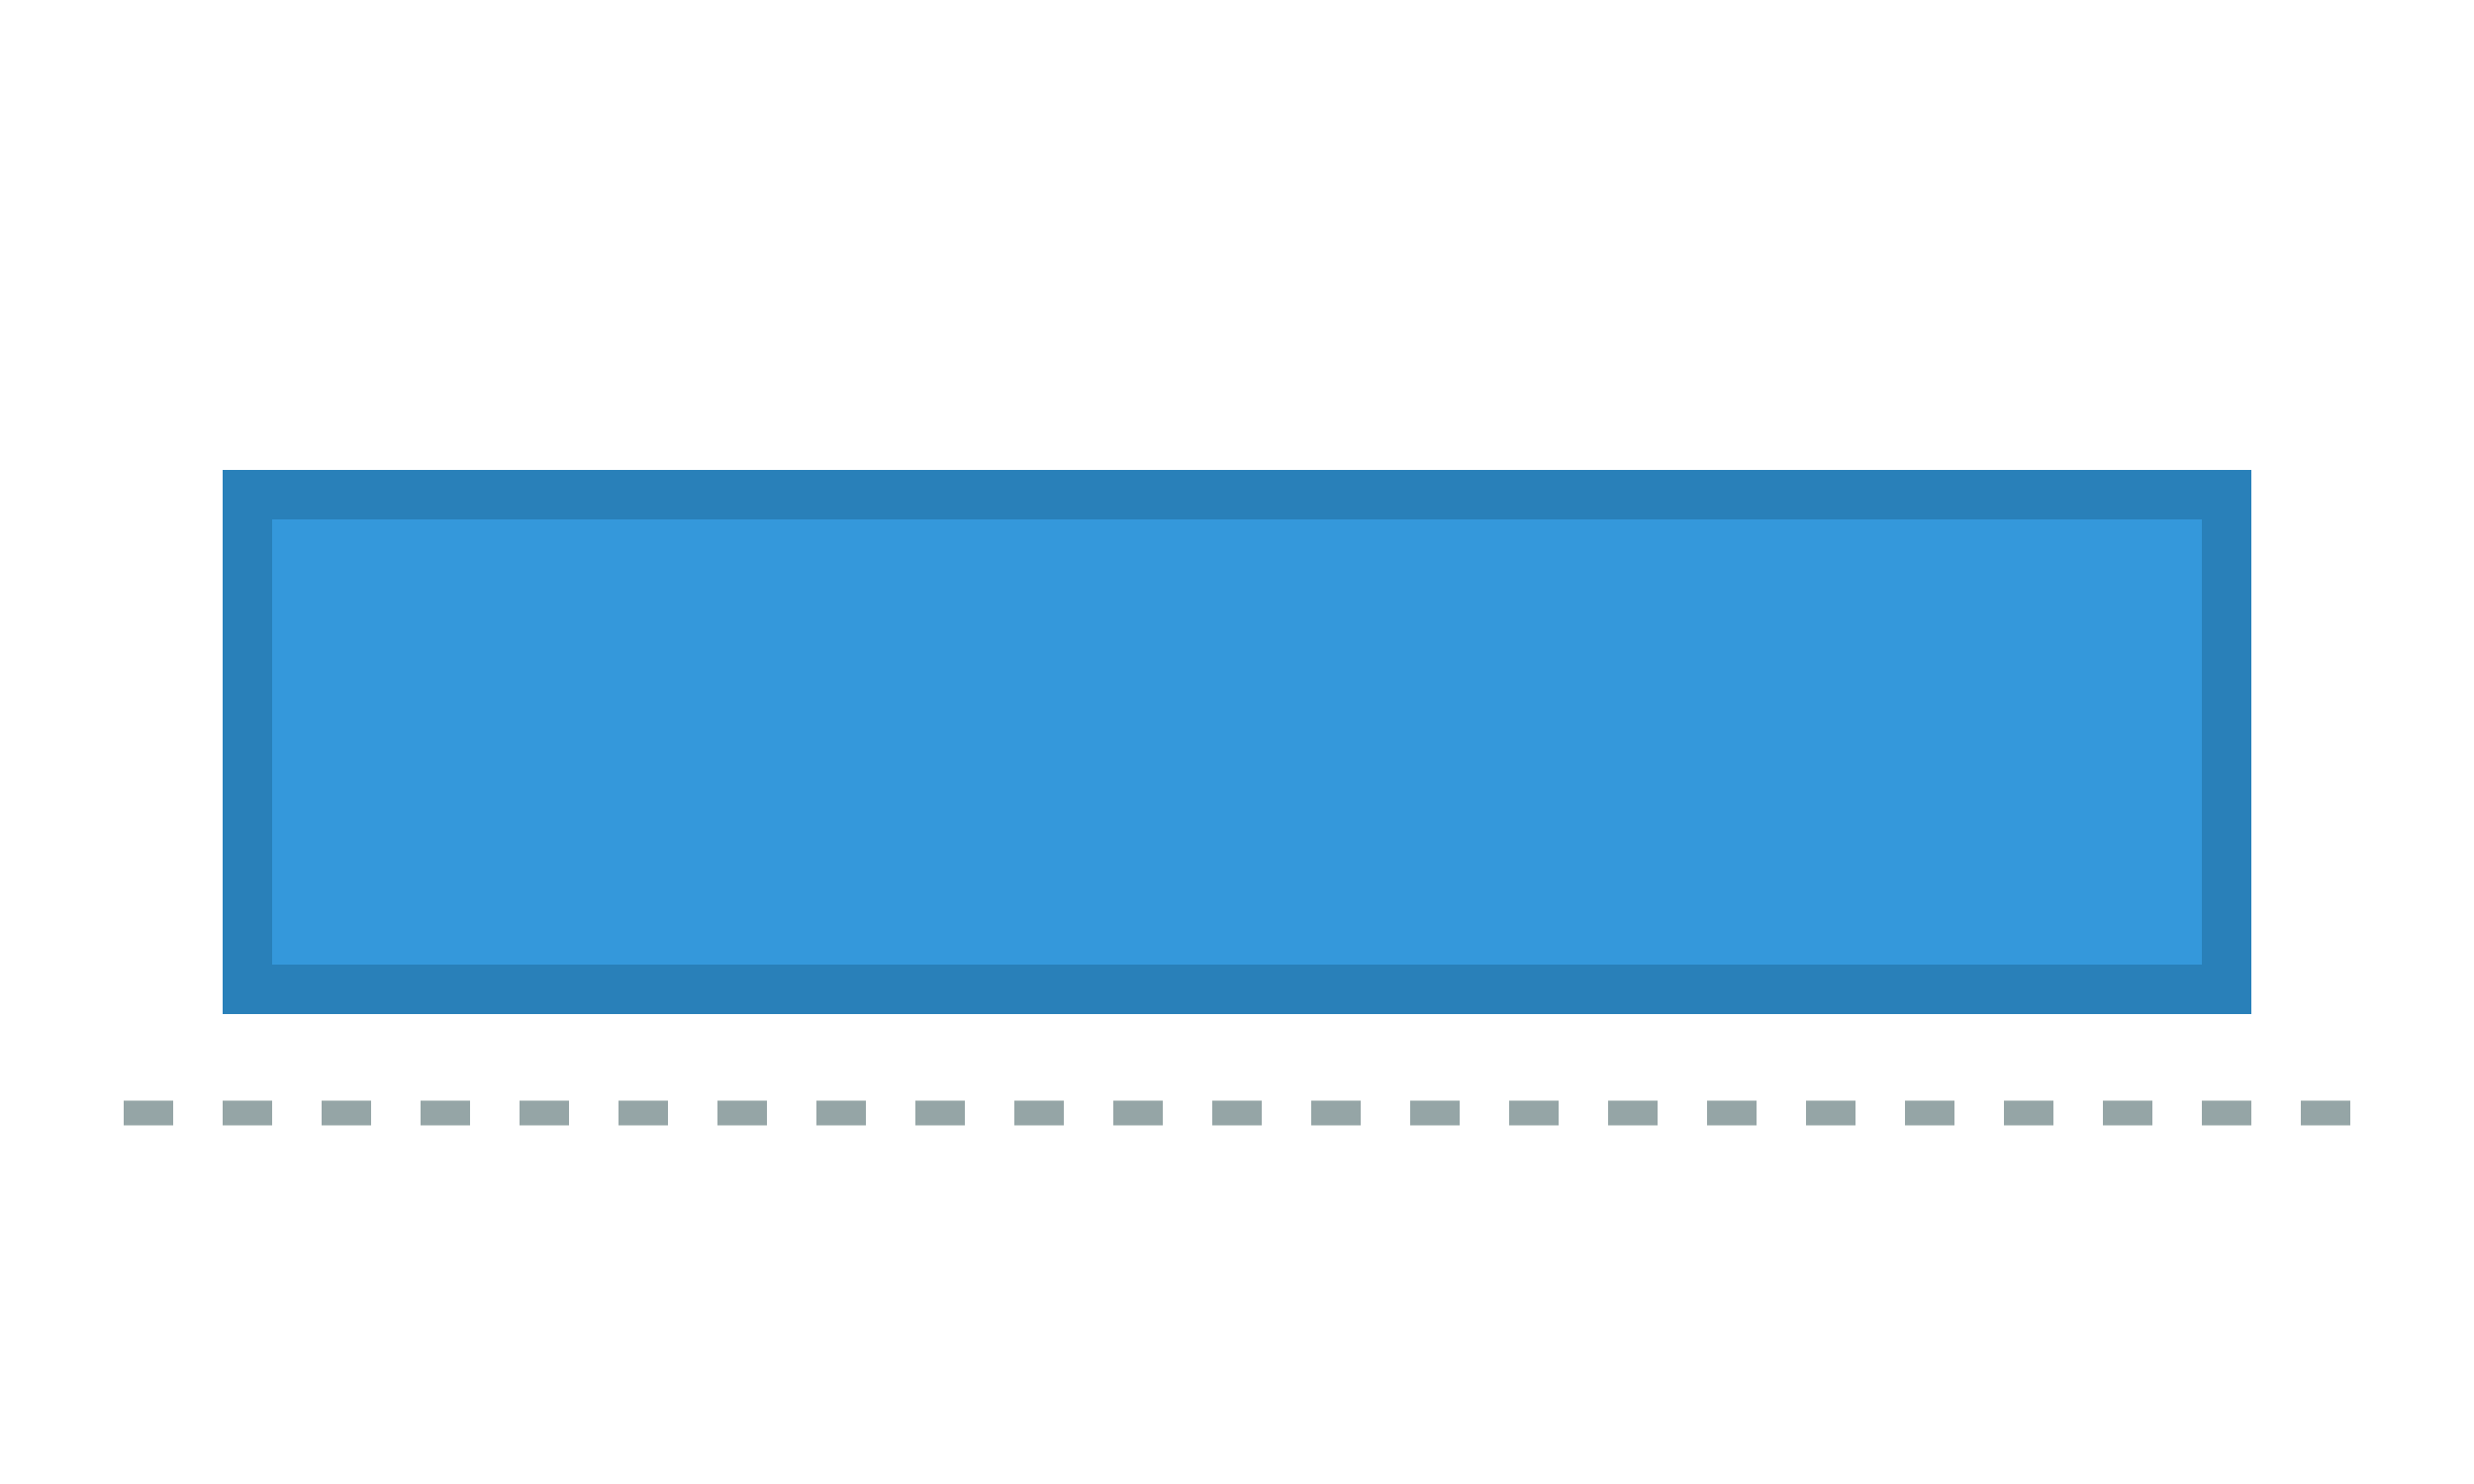 <svg viewBox="0 0 100 60" xmlns="http://www.w3.org/2000/svg">
  <!-- Rak vägg - enkel rektangulär form -->
  <rect x="10" y="20" width="80" height="20" fill="#3498db" stroke="#2980b9" stroke-width="2"/>
  <!-- Golv -->
  <line x1="5" y1="45" x2="95" y2="45" stroke="#95a5a6" stroke-width="1" stroke-dasharray="2,2"/>
</svg>